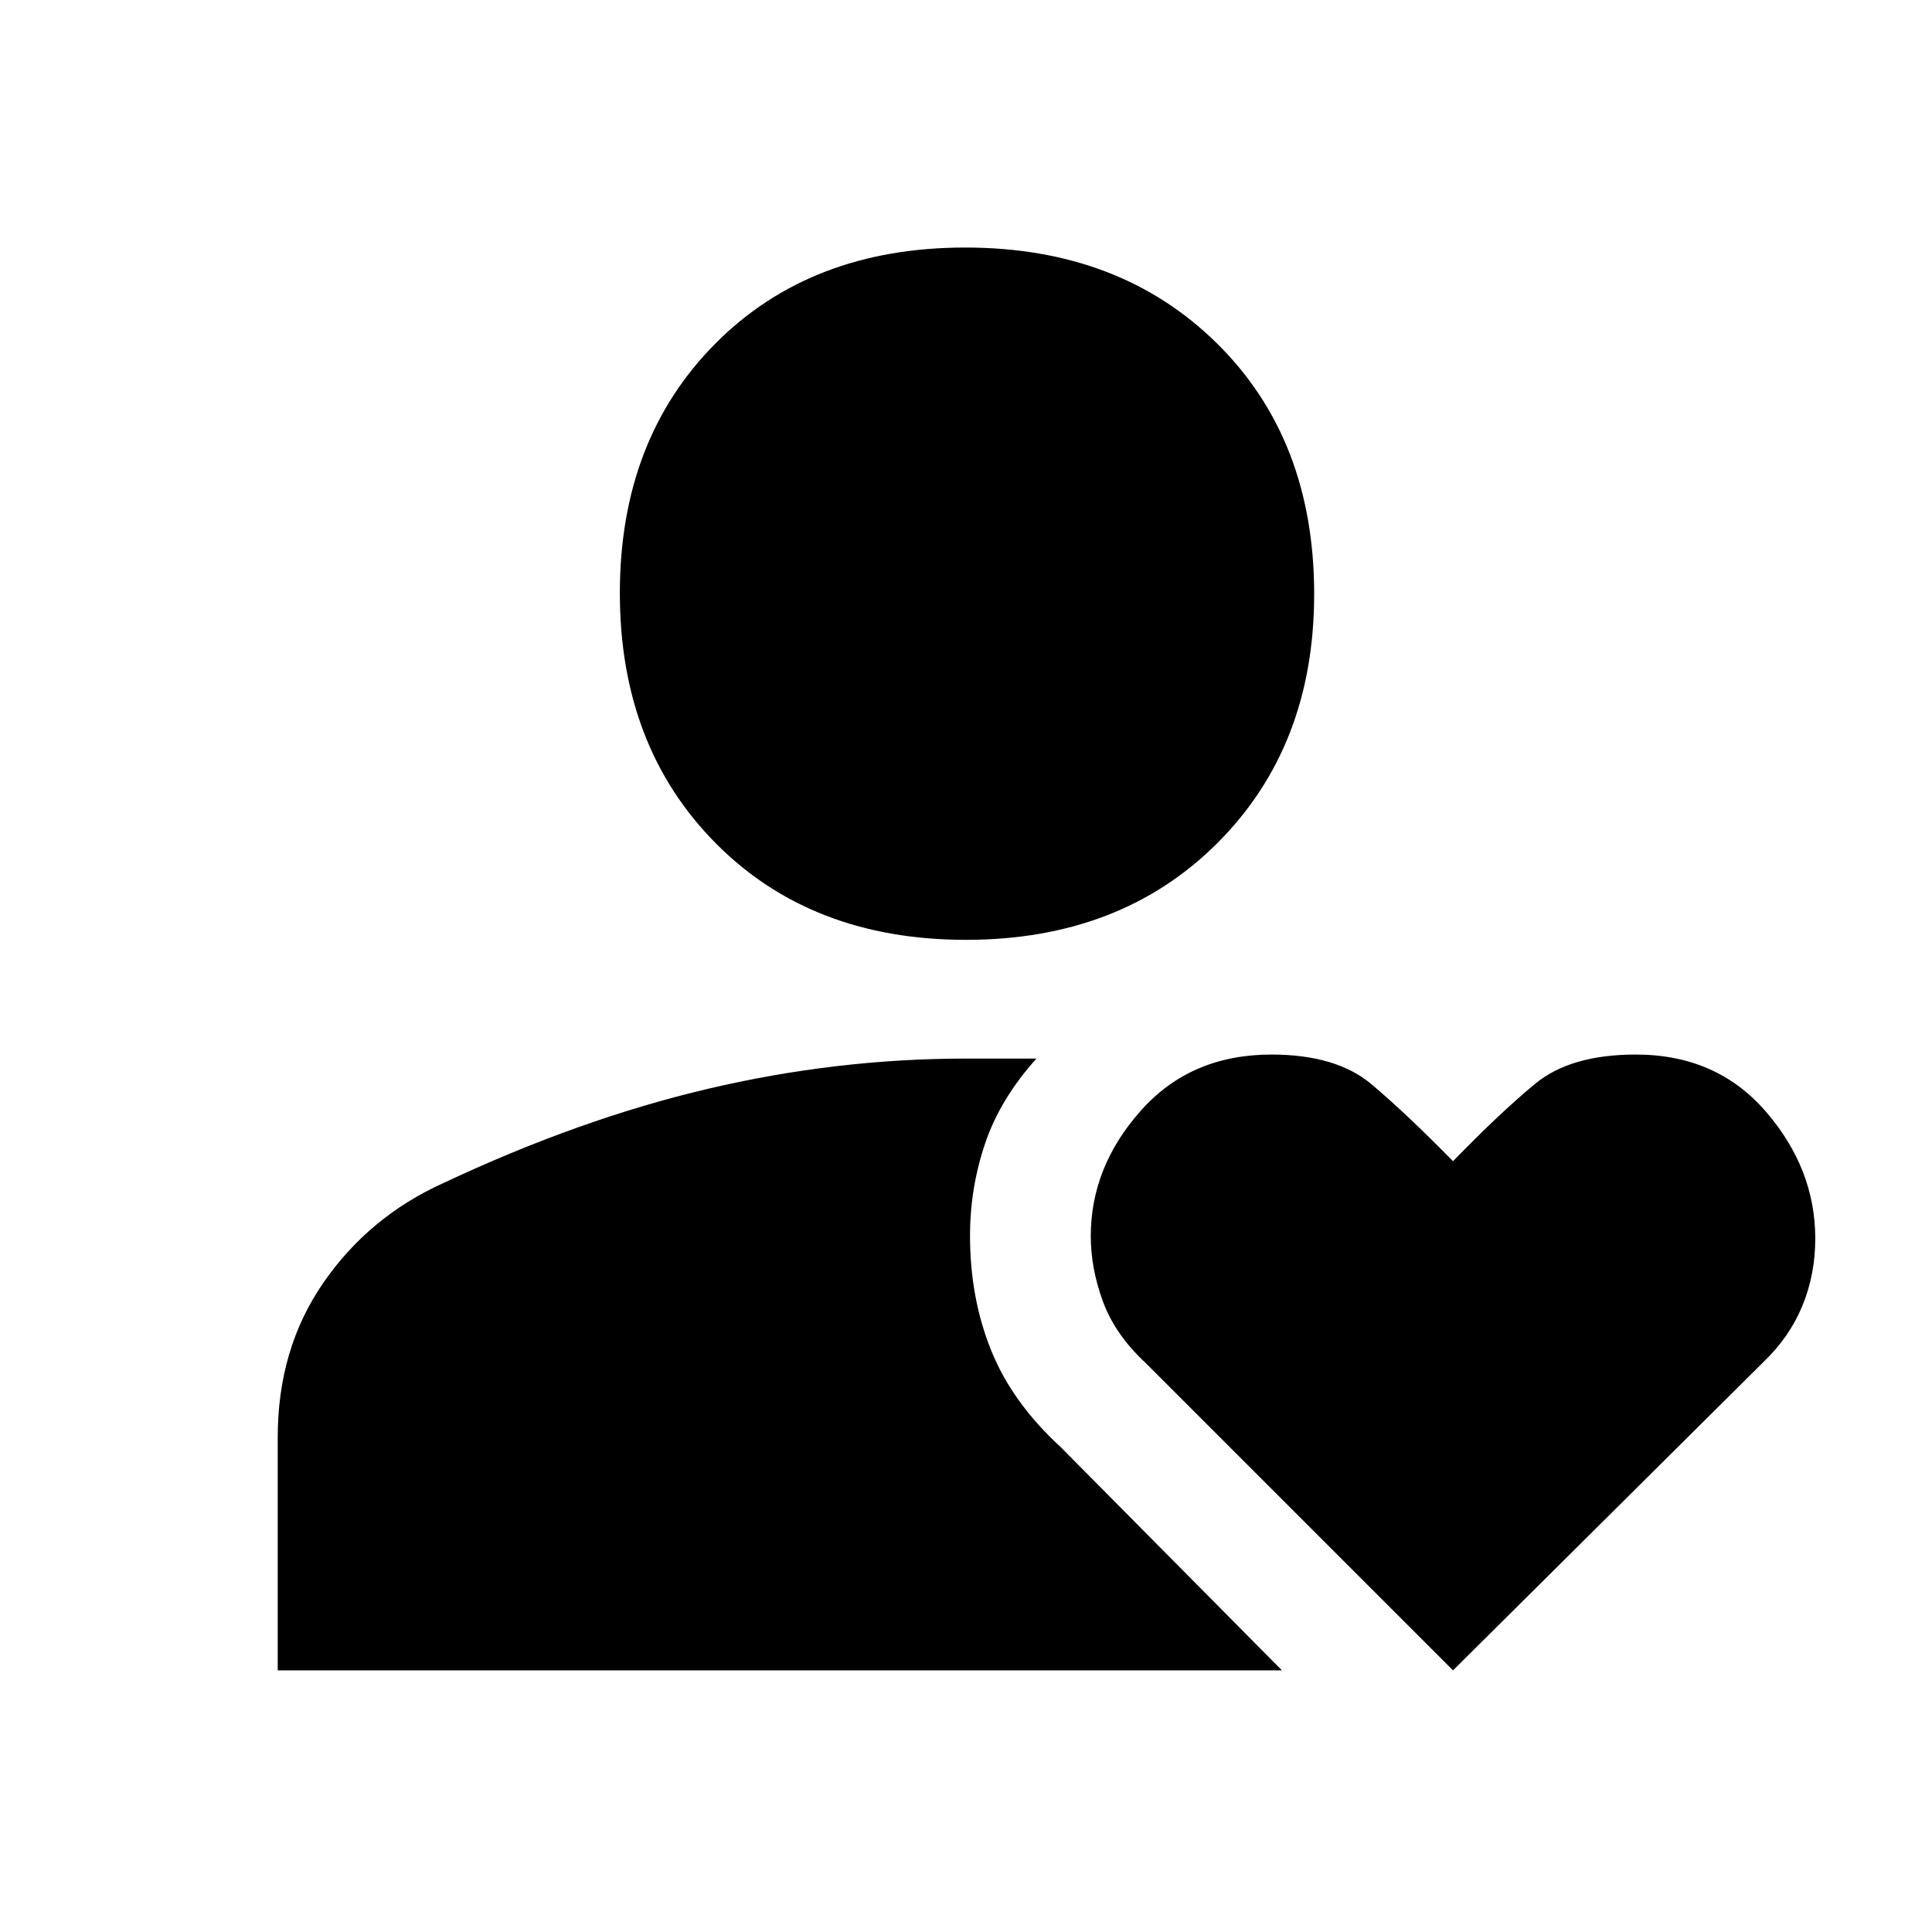 <svg xmlns="http://www.w3.org/2000/svg" height="48" viewBox="0 -960 960 960" width="48"><path d="M479.96-493q-76.83 0-124.39-48.07Q308-589.13 308-665.3q0-76.16 47.41-123.93Q402.81-837 479.64-837q76.82 0 125.09 47.66Q653-741.69 653-664.8q0 75.67-48.11 123.73Q556.78-493 479.96-493ZM138-130v-115.79q0-43.98 22.64-76.76Q183.28-355.33 220-372q68-32 131.87-47 63.87-15 128.13-15h35q-18 20-25.5 42.16Q482-369.68 482-346q0 31 10.5 57t34.5 48l110 111H138Zm584 0L569-283q-15-14-21-30.42t-6-32.33q0-34.35 24.8-62.3Q591.6-436 631.73-436q32.27 0 49.77 14.77T722-383q23.19-23.92 40.8-38.46Q780.4-436 812.82-436q40.18 0 64.68 28.41 24.5 28.4 24.5 63.01 0 17.86-6.41 33.43-6.42 15.57-19.25 27.83L722-130Z"/></svg>